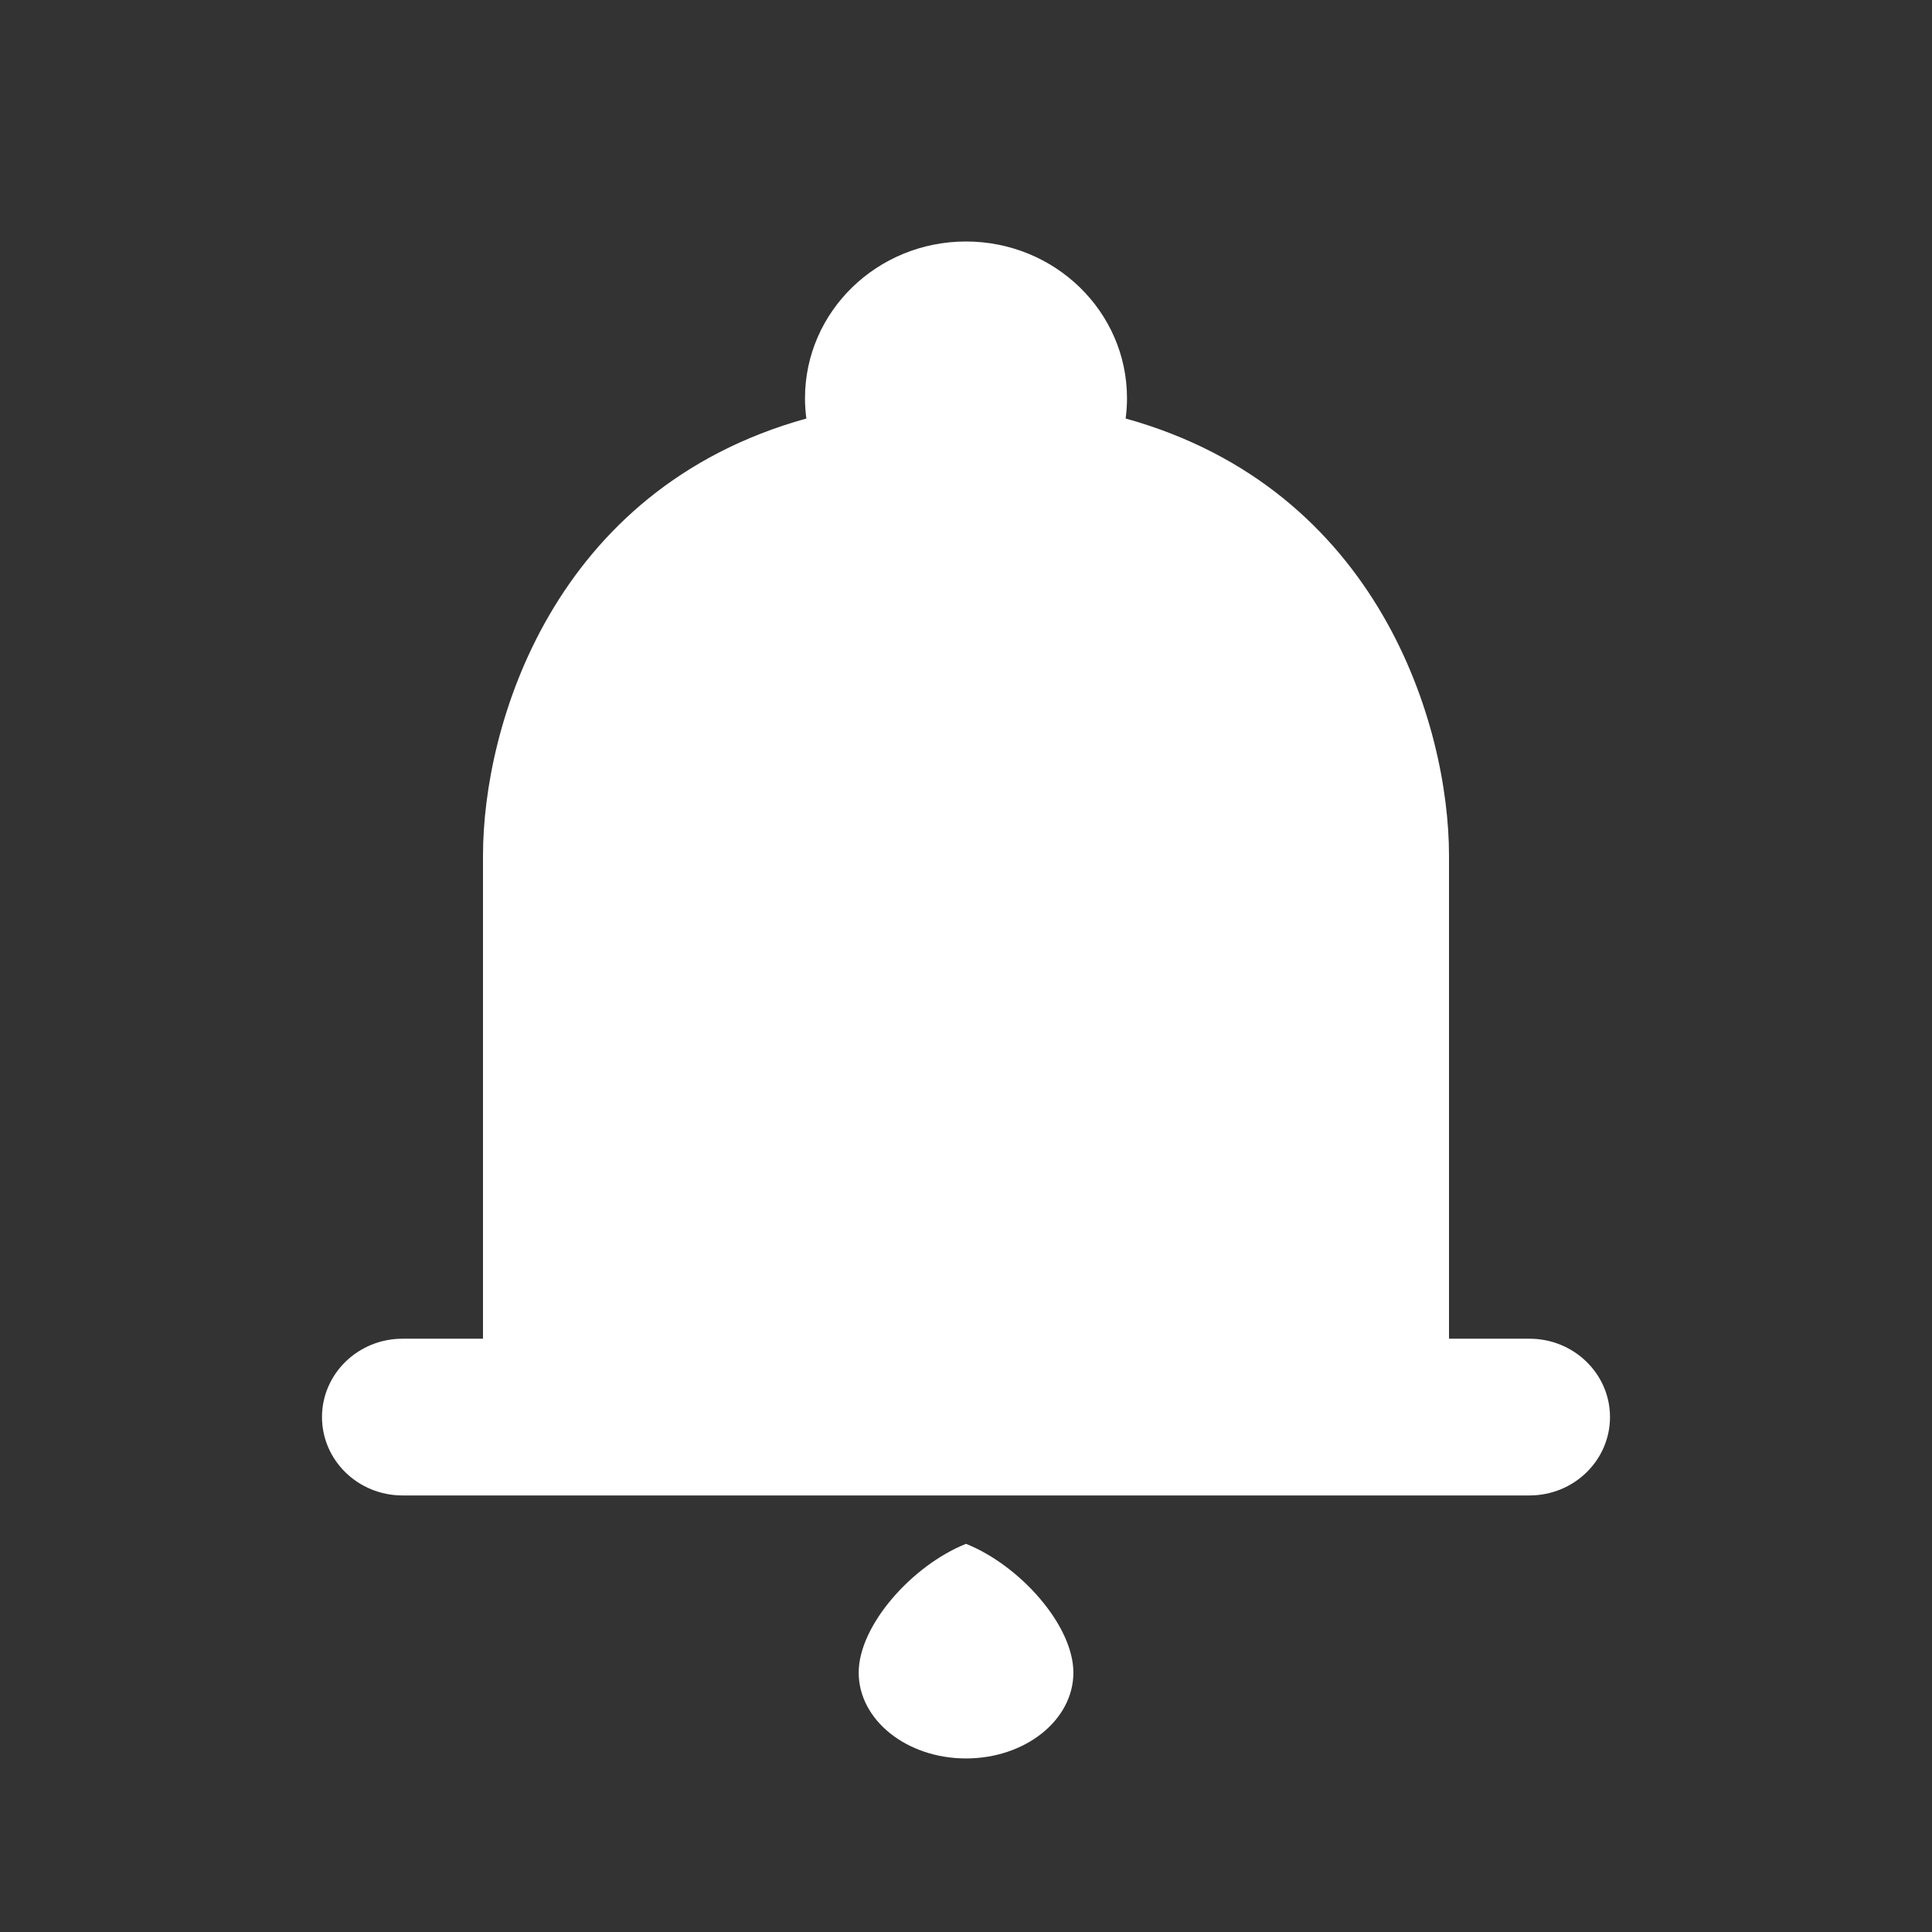 <svg width="24" height="24" viewBox="0 0 24 24" fill="none" xmlns="http://www.w3.org/2000/svg">
<rect x="0" y="0" width="24" height="24" fill="#333333" stroke="none"/>
<g opacity="1">
<path d="M13.334 20.778C13.334 21.367 12.737 21.844 12 21.844C11.264 21.844 10.667 21.367 10.667 20.778C10.667 20.189 11.334 19.444 12 19.178C12.667 19.444 13.334 20.189 13.334 20.778Z" fill="white"/>
<path d="M14 4.947C14 5.033 13.994 5.117 13.983 5.199C17.143 6.076 18 9.027 18 10.626V16.63H19C19.552 16.63 20 17.066 20 17.603C20 18.141 19.552 18.577 19 18.577H5C4.448 18.577 4 18.141 4 17.603C4 17.066 4.448 16.63 5 16.63H6V10.626C6 9.027 6.856 6.076 10.017 5.199C10.006 5.117 10 5.033 10 4.947C10 3.872 10.895 3 12 3C13.105 3 14 3.872 14 4.947Z" fill="white"/>
</g>
</svg>